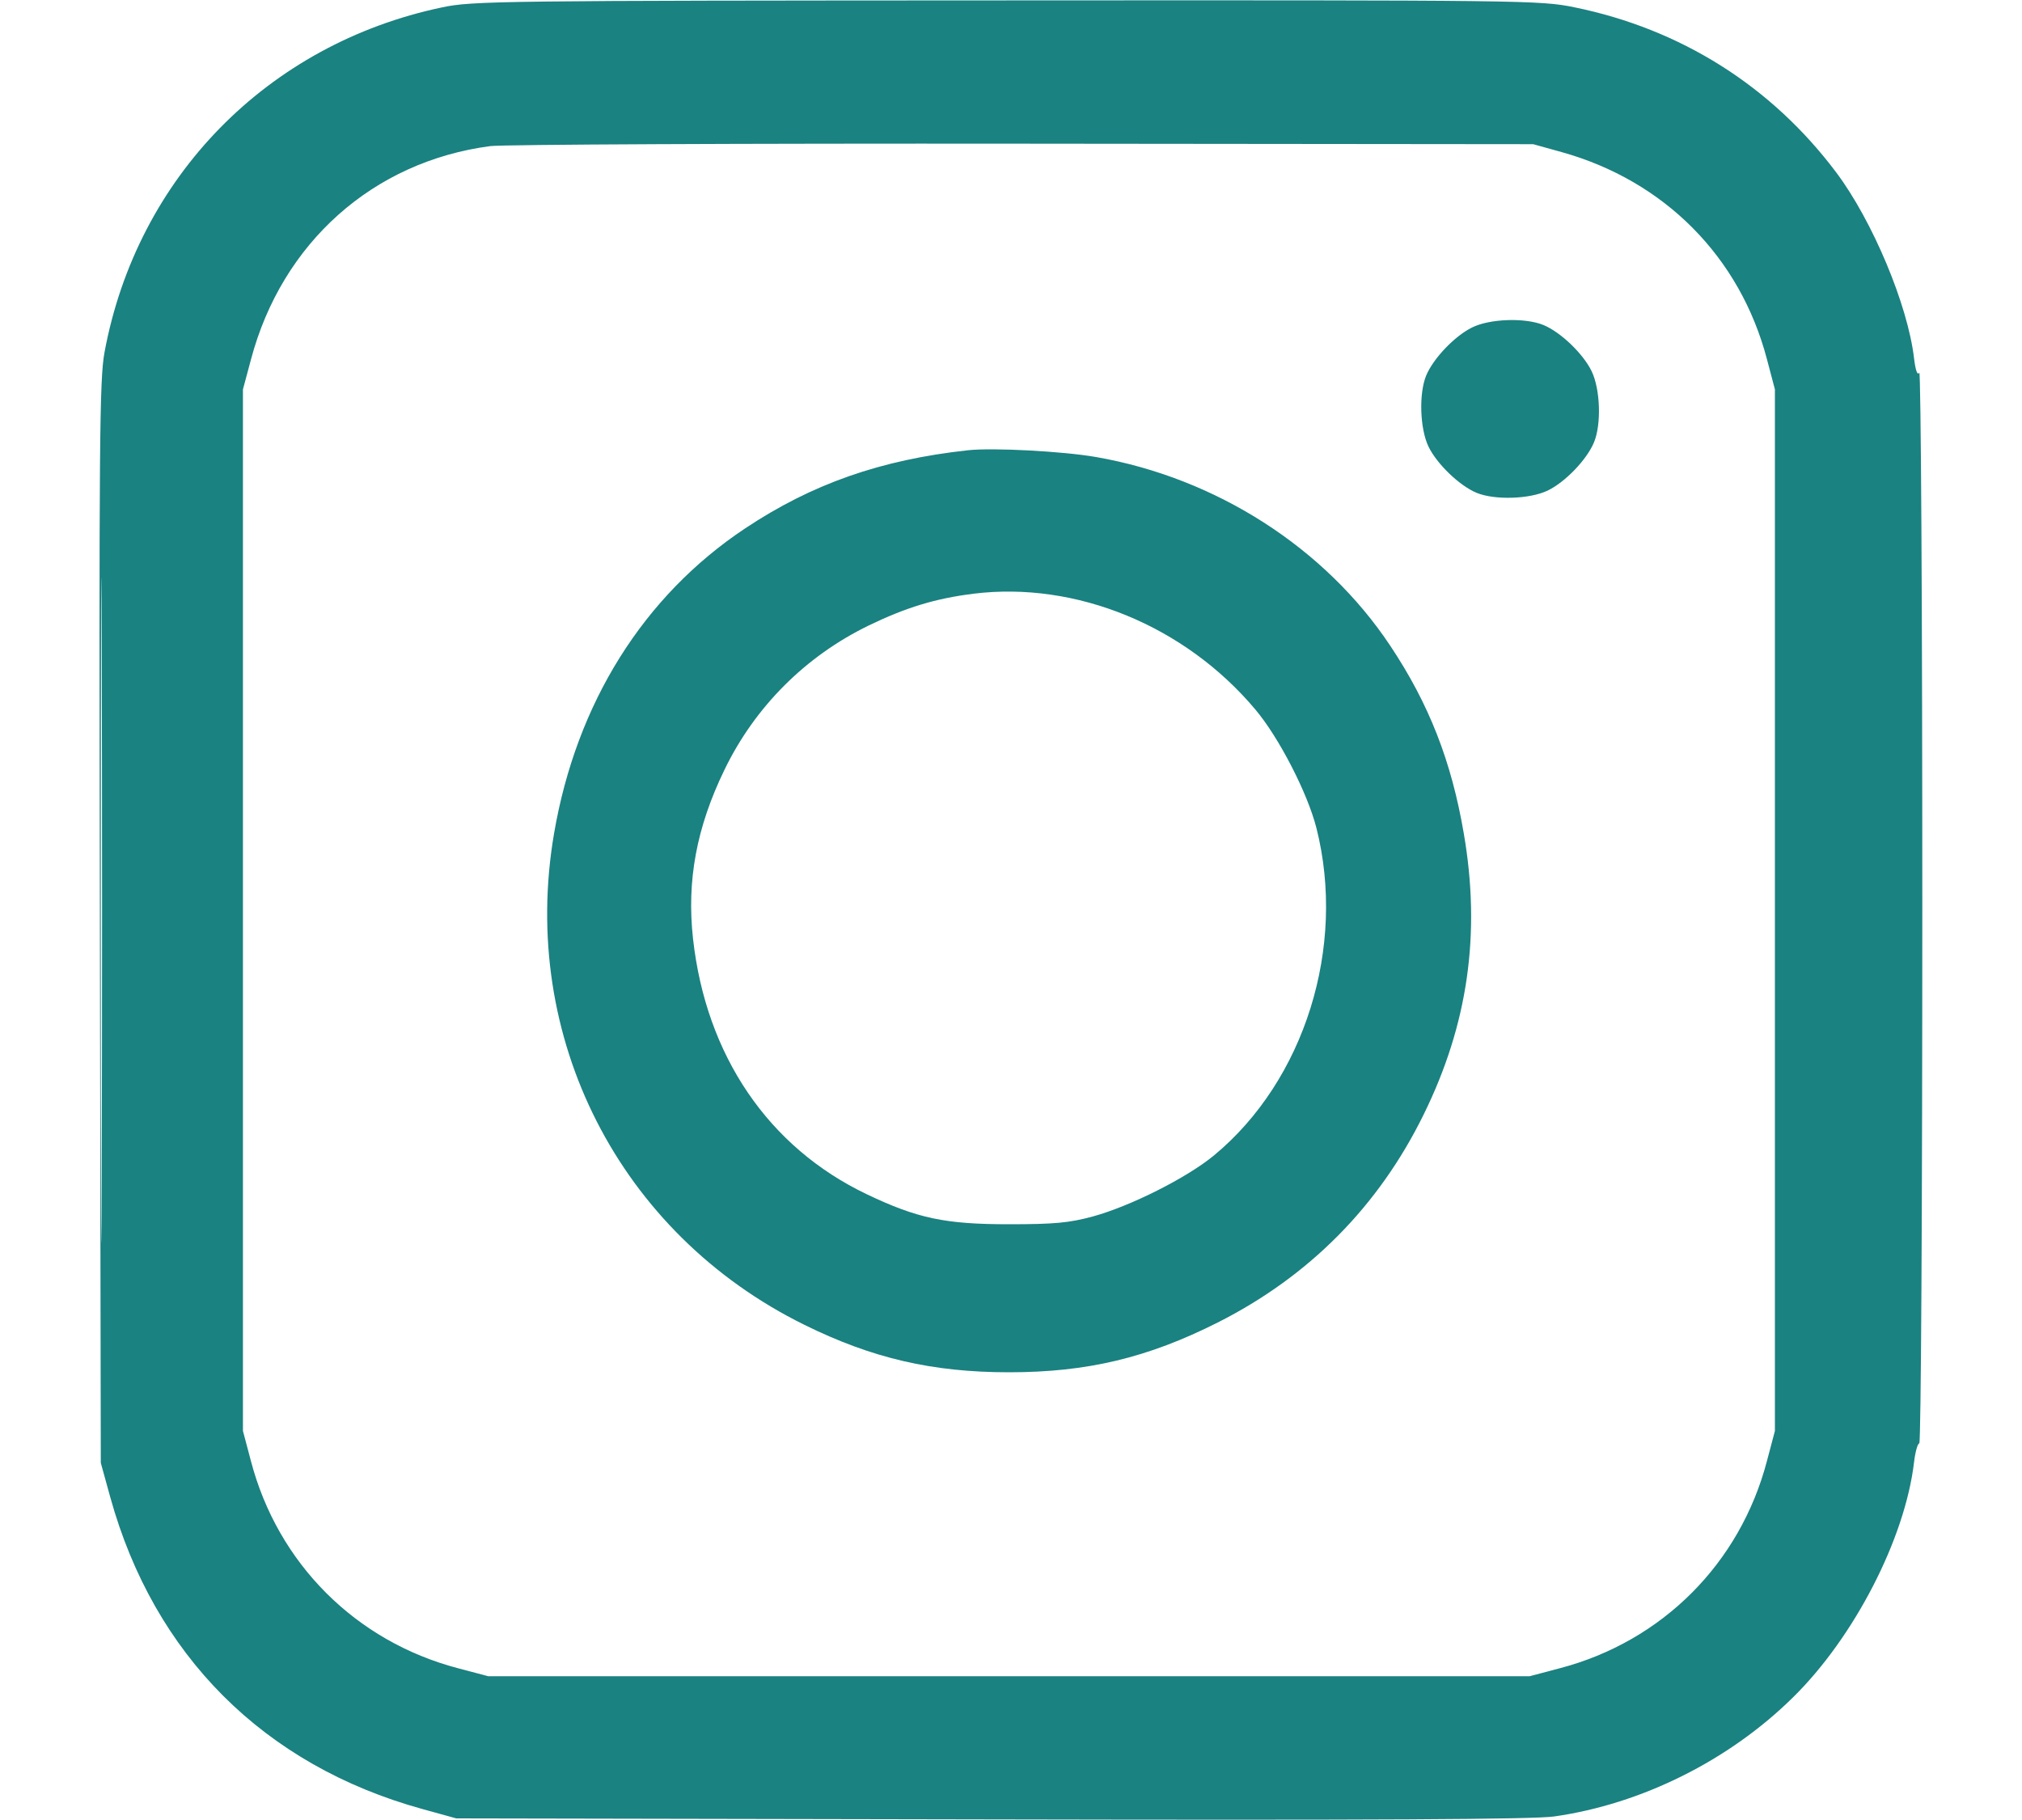 <svg width="20" height="18" viewBox="0 0 20 18" fill="none" xmlns="http://www.w3.org/2000/svg">
<path fill-rule="evenodd" clip-rule="evenodd" d="M4.372 0.073C2.646 0.436 1.355 1.754 1.034 3.483C0.984 3.749 0.979 4.374 0.988 9.125L0.997 14.468L1.09 14.805C1.523 16.37 2.61 17.458 4.176 17.891L4.513 17.984L9.804 17.994C13.594 18.002 15.174 17.994 15.373 17.965C16.237 17.842 17.101 17.412 17.734 16.788C18.341 16.192 18.843 15.216 18.932 14.463C18.944 14.36 18.968 14.275 18.984 14.275C19.001 14.275 19.014 11.913 19.014 8.957C19.014 6.033 19 3.661 18.984 3.686C18.965 3.716 18.947 3.665 18.932 3.542C18.87 3.015 18.522 2.185 18.163 1.706C17.521 0.851 16.625 0.287 15.572 0.072C15.232 0.003 15.105 0.001 9.956 0.004C4.929 0.006 4.674 0.009 4.372 0.073ZM4.849 1.445C3.69 1.598 2.79 2.4 2.483 3.553L2.403 3.851V9.001V14.152L2.482 14.45C2.748 15.463 3.518 16.233 4.53 16.499L4.829 16.578H9.98H15.13L15.429 16.499C16.441 16.233 17.211 15.463 17.477 14.45L17.556 14.152V9.001V3.851L17.477 3.552C17.211 2.541 16.464 1.788 15.446 1.504L15.165 1.426L10.12 1.421C7.345 1.418 4.973 1.429 4.849 1.445ZM14.56 3.239C14.388 3.324 14.178 3.544 14.107 3.713C14.033 3.891 14.044 4.24 14.13 4.418C14.214 4.59 14.435 4.803 14.605 4.874C14.784 4.948 15.132 4.937 15.31 4.851C15.483 4.767 15.695 4.546 15.766 4.376C15.841 4.197 15.829 3.849 15.743 3.671C15.659 3.498 15.438 3.286 15.268 3.215C15.088 3.14 14.736 3.151 14.56 3.239ZM0.997 9.001C0.997 11.931 1.001 13.129 1.006 11.664C1.011 10.2 1.011 7.803 1.006 6.338C1.001 4.874 0.997 6.072 0.997 9.001ZM9.575 4.453C8.712 4.547 8.031 4.786 7.37 5.226C6.364 5.895 5.7 6.956 5.48 8.245C5.135 10.259 6.125 12.2 7.957 13.103C8.628 13.434 9.224 13.572 9.98 13.572C10.753 13.572 11.352 13.429 12.044 13.08C12.948 12.624 13.636 11.93 14.081 11.024C14.52 10.133 14.649 9.234 14.479 8.245C14.357 7.53 14.135 6.962 13.751 6.386C13.107 5.418 12.03 4.727 10.841 4.52C10.514 4.463 9.822 4.426 9.575 4.453ZM9.628 5.872C9.253 5.919 8.963 6.007 8.591 6.187C7.968 6.49 7.468 6.989 7.166 7.613C6.889 8.183 6.791 8.712 6.855 9.286C6.984 10.441 7.601 11.347 8.573 11.811C9.074 12.05 9.348 12.108 9.98 12.108C10.429 12.108 10.574 12.094 10.806 12.032C11.18 11.93 11.739 11.649 12.008 11.427C12.905 10.685 13.318 9.364 13.021 8.189C12.933 7.843 12.65 7.293 12.416 7.016C11.72 6.188 10.642 5.746 9.628 5.872Z" fill="#1A8281"/>
</svg>
